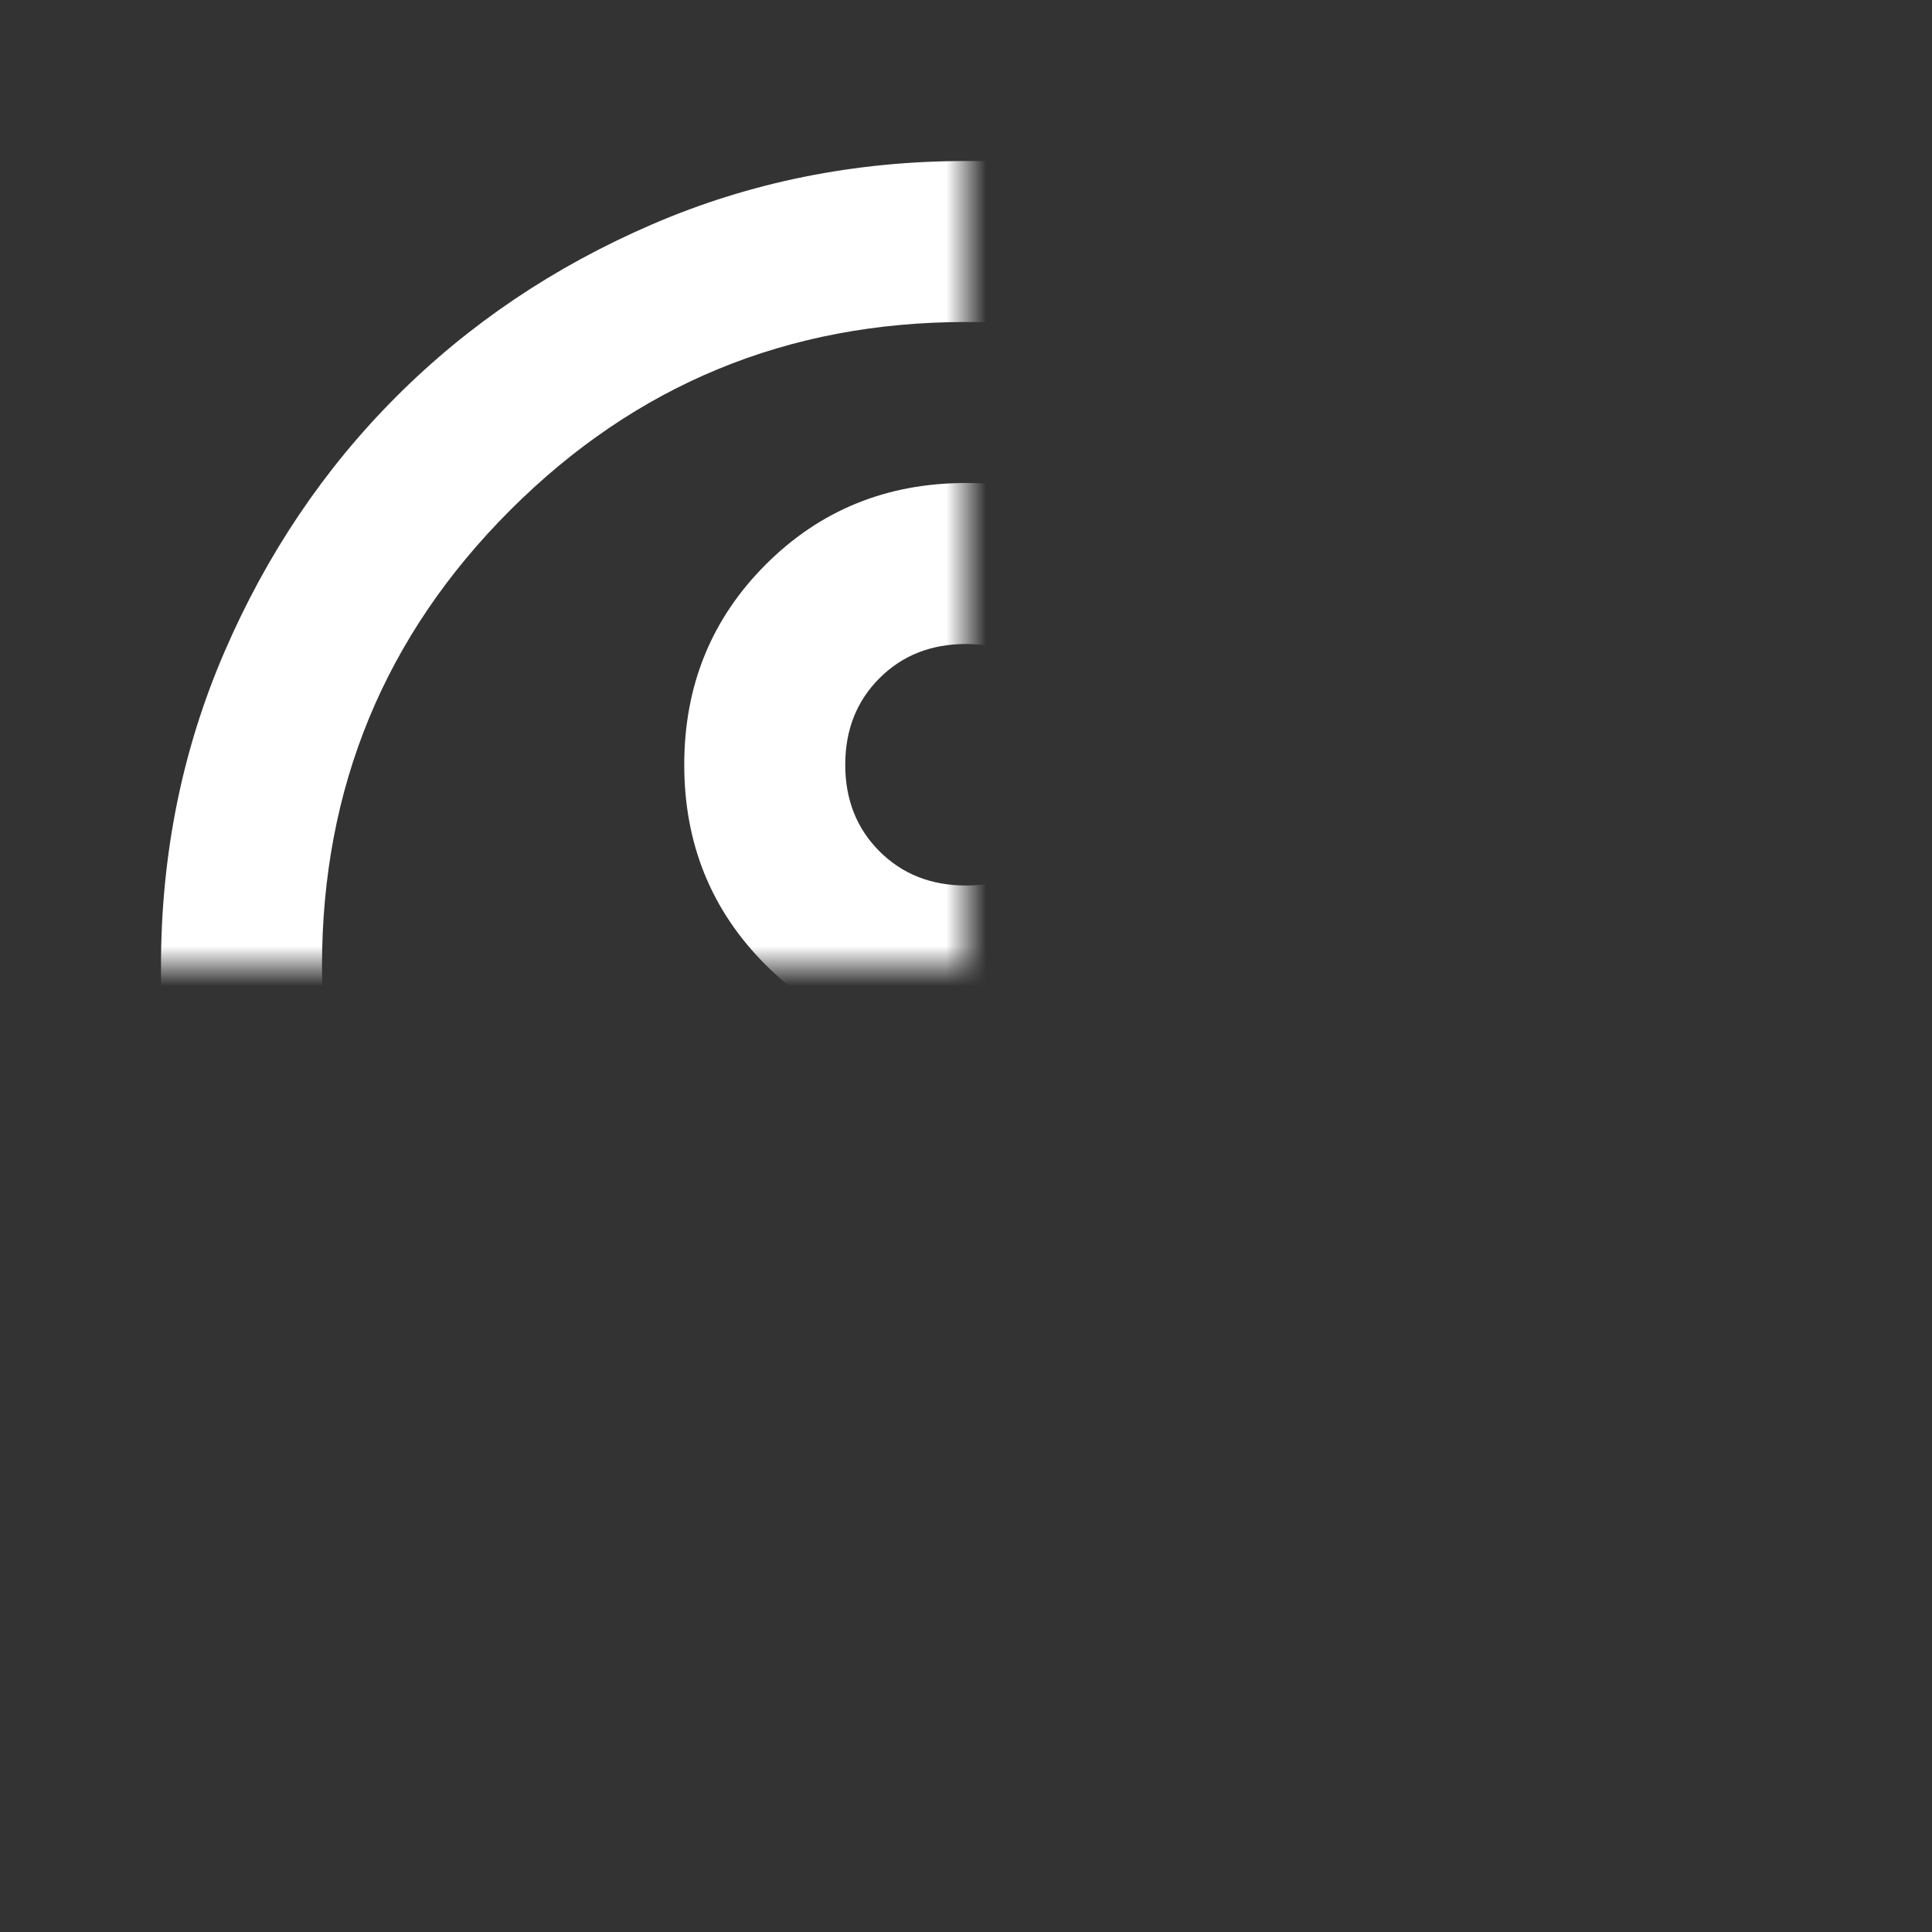 <svg width="48" height="48" viewBox="0 0 48 48" fill="none" xmlns="http://www.w3.org/2000/svg" xmlns:xlink="http://www.w3.org/1999/xlink">
<rect x="0" y="0" width="48" height="48" fill="#333333" stroke="none"/>
<mask id="mask_0_10_5282" style="mask-type:alpha" maskUnits="userSpaceOnUse" x="0" y="0" width="24" height="24">
<rect  x="0" y="0" width="48" height="48" fill="#D9D9D9"/>
</mask>
<g mask="url(#mask_0_10_5282)">
<path d="M11.7,34.2C13.4,32.9 15.3,31.875 17.4,31.125C19.5,30.375 21.7,30 24,30C26.3,30 28.5,30.375 30.6,31.125C32.7,31.875 34.6,32.9 36.3,34.2C37.467,32.833 38.375,31.283 39.025,29.55C39.675,27.817 40,25.967 40,24C40,19.567 38.442,15.792 35.325,12.675C32.208,9.558 28.433,8 24,8C19.567,8 15.792,9.558 12.675,12.675C9.558,15.792 8,19.567 8,24C8,25.967 8.325,27.817 8.975,29.55C9.625,31.283 10.533,32.833 11.7,34.2ZM24,26C22.033,26 20.375,25.325 19.025,23.975C17.675,22.625 17,20.967 17,19C17,17.033 17.675,15.375 19.025,14.025C20.375,12.675 22.033,12 24,12C25.967,12 27.625,12.675 28.975,14.025C30.325,15.375 31,17.033 31,19C31,20.967 30.325,22.625 28.975,23.975C27.625,25.325 25.967,26 24,26ZM24,44C21.233,44 18.633,43.475 16.2,42.425C13.767,41.375 11.65,39.95 9.85,38.15C8.05,36.35 6.625,34.233 5.575,31.8C4.525,29.367 4,26.767 4,24C4,21.233 4.525,18.633 5.575,16.2C6.625,13.767 8.05,11.65 9.85,9.85C11.65,8.05 13.767,6.625 16.2,5.575C18.633,4.525 21.233,4 24,4C26.767,4 29.367,4.525 31.8,5.575C34.233,6.625 36.35,8.05 38.15,9.85C39.95,11.65 41.375,13.767 42.425,16.2C43.475,18.633 44,21.233 44,24C44,26.767 43.475,29.367 42.425,31.8C41.375,34.233 39.95,36.35 38.15,38.15C36.35,39.95 34.233,41.375 31.8,42.425C29.367,43.475 26.767,44 24,44ZM24,40C25.767,40 27.433,39.742 29,39.225C30.567,38.708 32,37.967 33.3,37C32,36.033 30.567,35.292 29,34.775C27.433,34.258 25.767,34 24,34C22.233,34 20.567,34.258 19,34.775C17.433,35.292 16,36.033 14.7,37C16,37.967 17.433,38.708 19,39.225C20.567,39.742 22.233,40 24,40ZM24,22C24.867,22 25.583,21.717 26.15,21.15C26.717,20.583 27,19.867 27,19C27,18.133 26.717,17.417 26.15,16.85C25.583,16.283 24.867,16 24,16C23.133,16 22.417,16.283 21.85,16.85C21.283,17.417 21,18.133 21,19C21,19.867 21.283,20.583 21.85,21.15C22.417,21.717 23.133,22 24,22Z" fill="#FFFFFF"/>
</g>
</svg>
